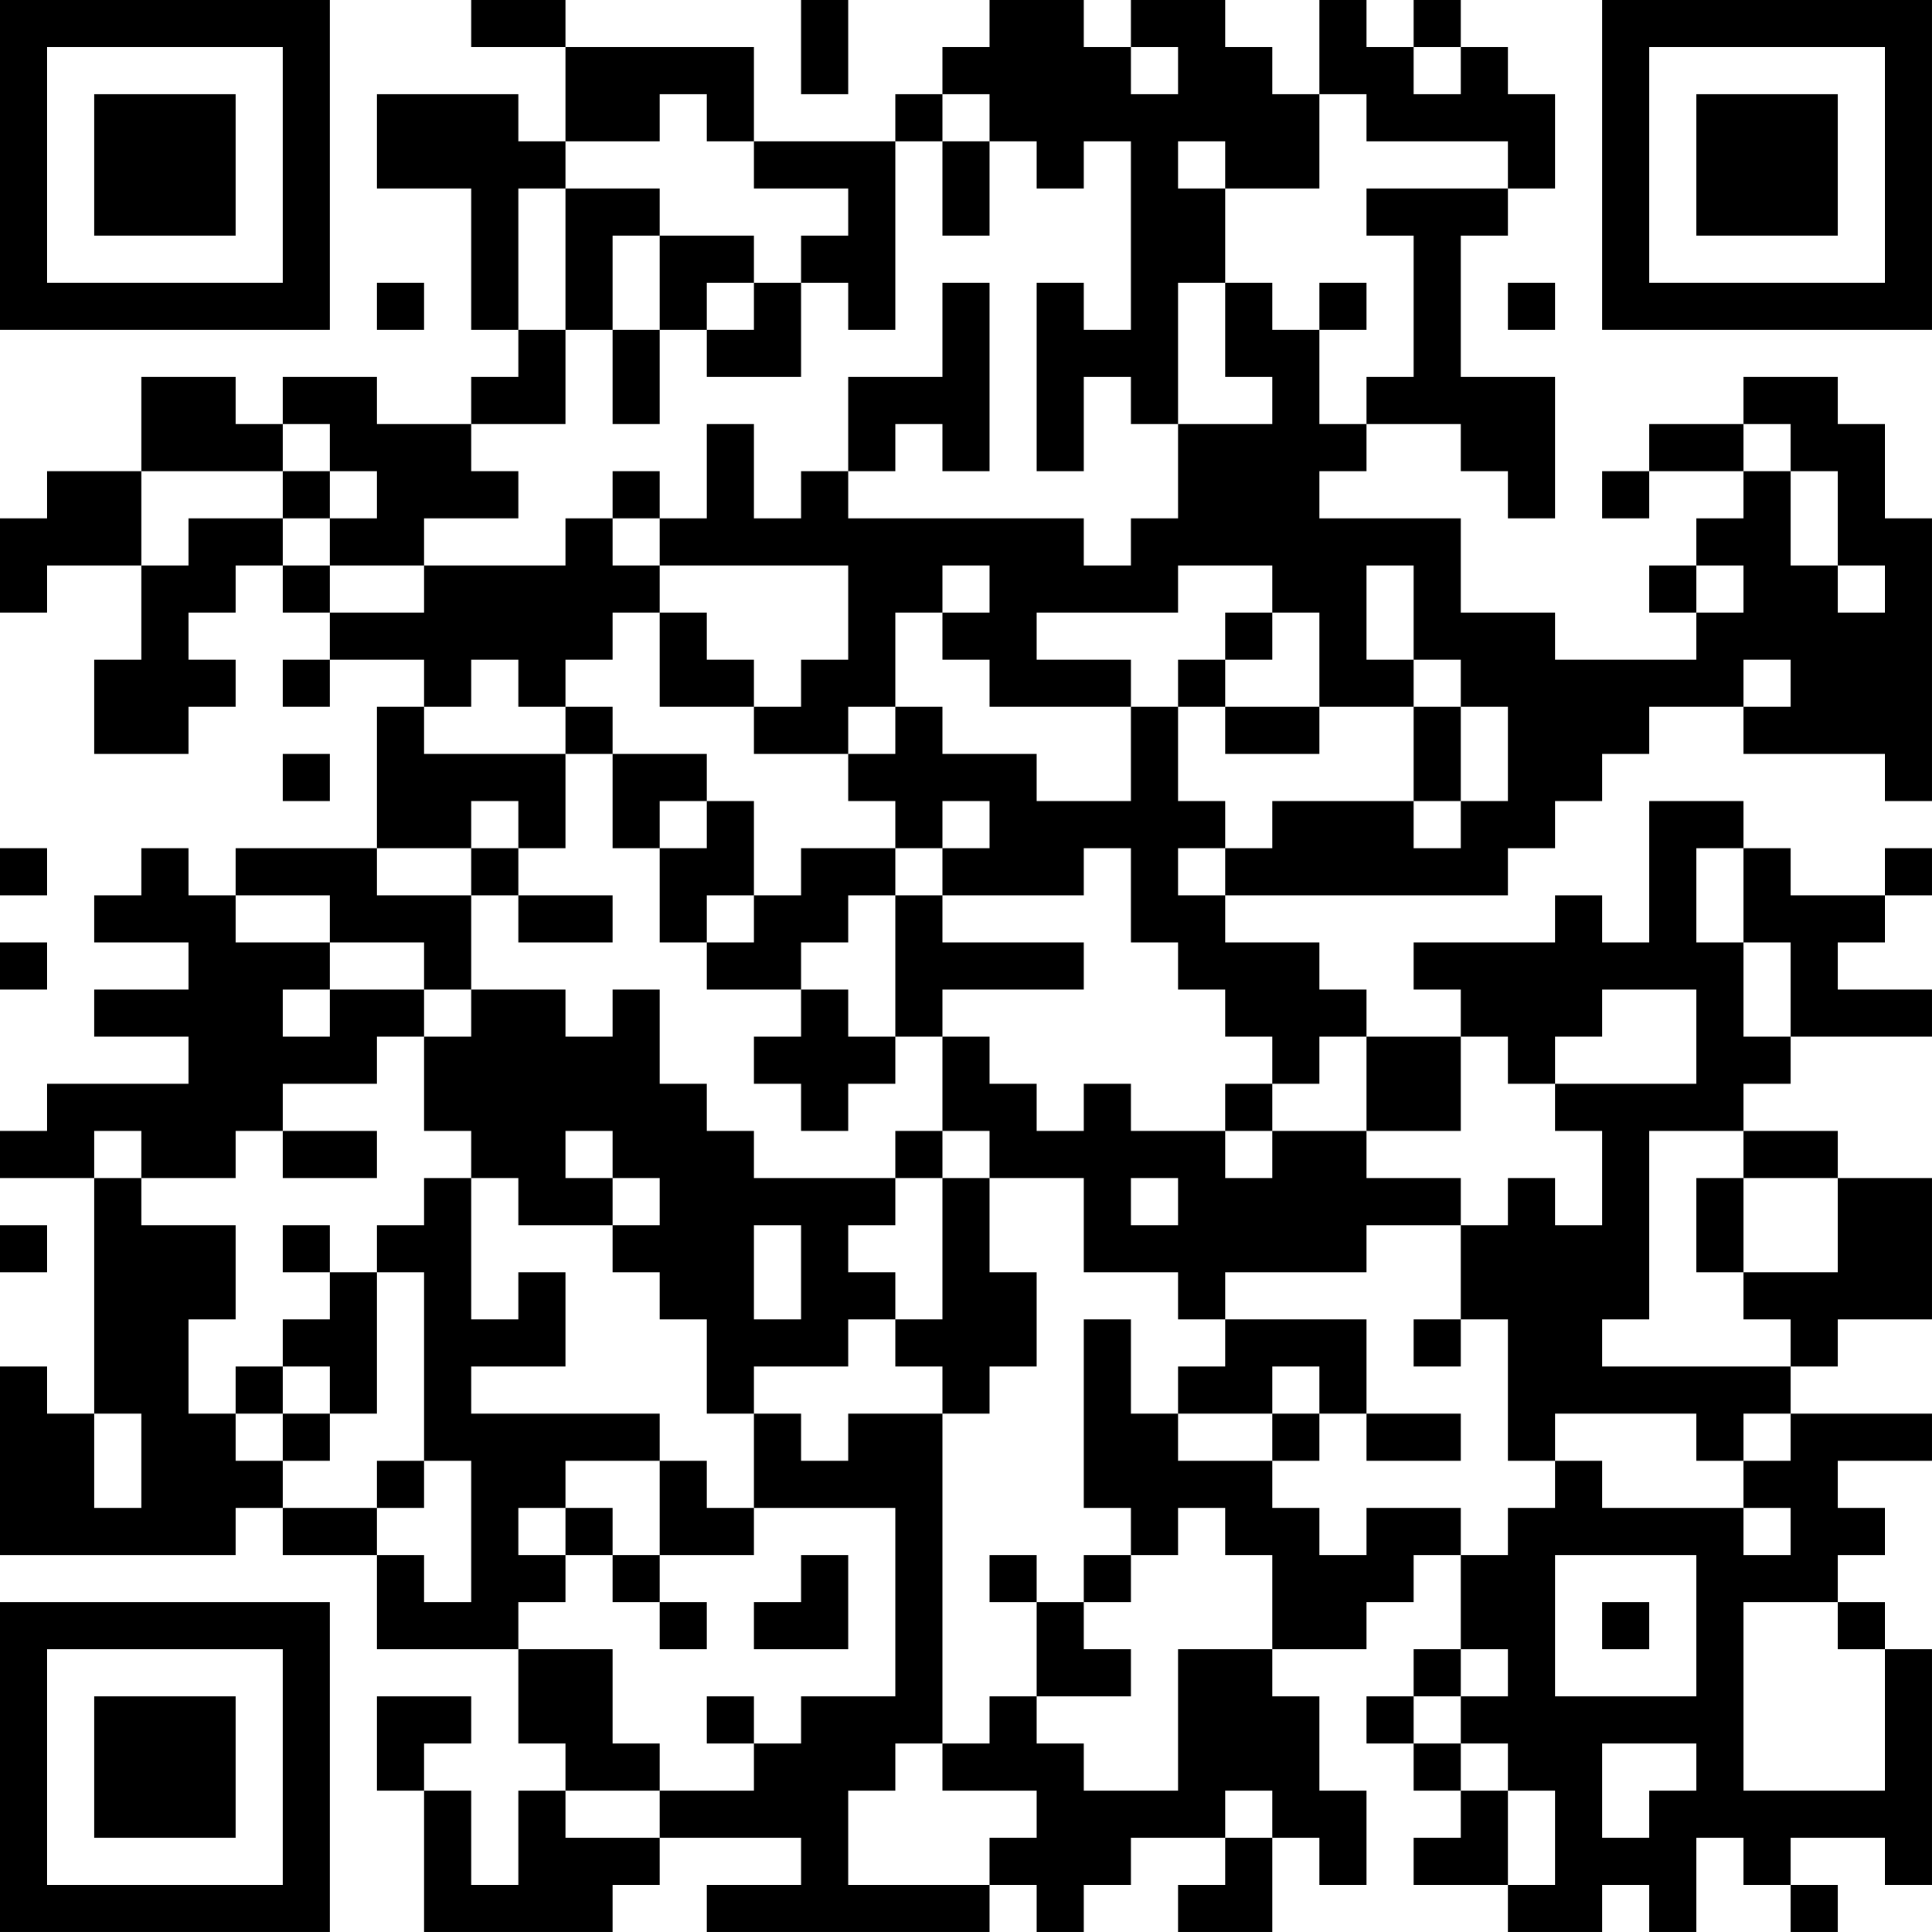 <?xml version="1.0" encoding="UTF-8"?>
<svg xmlns="http://www.w3.org/2000/svg" version="1.1" width="200" height="200" viewBox="0 0 200 200"><rect x="0" y="0" width="200" height="200" fill="#ffffff"/><g transform="scale(4.878)"><g transform="translate(0,0)"><path fill-rule="evenodd" d="M10 0L10 1L12 1L12 3L11 3L11 2L8 2L8 4L10 4L10 7L11 7L11 8L10 8L10 9L8 9L8 8L6 8L6 9L5 9L5 8L3 8L3 10L1 10L1 11L0 11L0 13L1 13L1 12L3 12L3 14L2 14L2 16L4 16L4 15L5 15L5 14L4 14L4 13L5 13L5 12L6 12L6 13L7 13L7 14L6 14L6 15L7 15L7 14L9 14L9 15L8 15L8 18L5 18L5 19L4 19L4 18L3 18L3 19L2 19L2 20L4 20L4 21L2 21L2 22L4 22L4 23L1 23L1 24L0 24L0 25L2 25L2 30L1 30L1 29L0 29L0 33L5 33L5 32L6 32L6 33L8 33L8 35L11 35L11 37L12 37L12 38L11 38L11 40L10 40L10 38L9 38L9 37L10 37L10 36L8 36L8 38L9 38L9 41L13 41L13 40L14 40L14 39L17 39L17 40L15 40L15 41L21 41L21 40L22 40L22 41L23 41L23 40L24 40L24 39L26 39L26 40L25 40L25 41L27 41L27 39L28 39L28 40L29 40L29 38L28 38L28 36L27 36L27 35L29 35L29 34L30 34L30 33L31 33L31 35L30 35L30 36L29 36L29 37L30 37L30 38L31 38L31 39L30 39L30 40L32 40L32 41L34 41L34 40L35 40L35 41L36 41L36 39L37 39L37 40L38 40L38 41L39 41L39 40L38 40L38 39L40 39L40 40L41 40L41 35L40 35L40 34L39 34L39 33L40 33L40 32L39 32L39 31L41 31L41 30L38 30L38 29L39 29L39 28L41 28L41 25L39 25L39 24L37 24L37 23L38 23L38 22L41 22L41 21L39 21L39 20L40 20L40 19L41 19L41 18L40 18L40 19L38 19L38 18L37 18L37 17L35 17L35 20L34 20L34 19L33 19L33 20L30 20L30 21L31 21L31 22L29 22L29 21L28 21L28 20L26 20L26 19L32 19L32 18L33 18L33 17L34 17L34 16L35 16L35 15L37 15L37 16L40 16L40 17L41 17L41 11L40 11L40 9L39 9L39 8L37 8L37 9L35 9L35 10L34 10L34 11L35 11L35 10L37 10L37 11L36 11L36 12L35 12L35 13L36 13L36 14L33 14L33 13L31 13L31 11L28 11L28 10L29 10L29 9L31 9L31 10L32 10L32 11L33 11L33 8L31 8L31 5L32 5L32 4L33 4L33 2L32 2L32 1L31 1L31 0L30 0L30 1L29 1L29 0L28 0L28 2L27 2L27 1L26 1L26 0L24 0L24 1L23 1L23 0L21 0L21 1L20 1L20 2L19 2L19 3L16 3L16 1L12 1L12 0ZM17 0L17 2L18 2L18 0ZM24 1L24 2L25 2L25 1ZM30 1L30 2L31 2L31 1ZM14 2L14 3L12 3L12 4L11 4L11 7L12 7L12 9L10 9L10 10L11 10L11 11L9 11L9 12L7 12L7 11L8 11L8 10L7 10L7 9L6 9L6 10L3 10L3 12L4 12L4 11L6 11L6 12L7 12L7 13L9 13L9 12L12 12L12 11L13 11L13 12L14 12L14 13L13 13L13 14L12 14L12 15L11 15L11 14L10 14L10 15L9 15L9 16L12 16L12 18L11 18L11 17L10 17L10 18L8 18L8 19L10 19L10 21L9 21L9 20L7 20L7 19L5 19L5 20L7 20L7 21L6 21L6 22L7 22L7 21L9 21L9 22L8 22L8 23L6 23L6 24L5 24L5 25L3 25L3 24L2 24L2 25L3 25L3 26L5 26L5 28L4 28L4 30L5 30L5 31L6 31L6 32L8 32L8 33L9 33L9 34L10 34L10 31L9 31L9 27L8 27L8 26L9 26L9 25L10 25L10 28L11 28L11 27L12 27L12 29L10 29L10 30L14 30L14 31L12 31L12 32L11 32L11 33L12 33L12 34L11 34L11 35L13 35L13 37L14 37L14 38L12 38L12 39L14 39L14 38L16 38L16 37L17 37L17 36L19 36L19 32L16 32L16 30L17 30L17 31L18 31L18 30L20 30L20 37L19 37L19 38L18 38L18 40L21 40L21 39L22 39L22 38L20 38L20 37L21 37L21 36L22 36L22 37L23 37L23 38L25 38L25 35L27 35L27 33L26 33L26 32L25 32L25 33L24 33L24 32L23 32L23 28L24 28L24 30L25 30L25 31L27 31L27 32L28 32L28 33L29 33L29 32L31 32L31 33L32 33L32 32L33 32L33 31L34 31L34 32L37 32L37 33L38 33L38 32L37 32L37 31L38 31L38 30L37 30L37 31L36 31L36 30L33 30L33 31L32 31L32 28L31 28L31 26L32 26L32 25L33 25L33 26L34 26L34 24L33 24L33 23L36 23L36 21L34 21L34 22L33 22L33 23L32 23L32 22L31 22L31 24L29 24L29 22L28 22L28 23L27 23L27 22L26 22L26 21L25 21L25 20L24 20L24 18L23 18L23 19L20 19L20 18L21 18L21 17L20 17L20 18L19 18L19 17L18 17L18 16L19 16L19 15L20 15L20 16L22 16L22 17L24 17L24 15L25 15L25 17L26 17L26 18L25 18L25 19L26 19L26 18L27 18L27 17L30 17L30 18L31 18L31 17L32 17L32 15L31 15L31 14L30 14L30 12L29 12L29 14L30 14L30 15L28 15L28 13L27 13L27 12L25 12L25 13L22 13L22 14L24 14L24 15L21 15L21 14L20 14L20 13L21 13L21 12L20 12L20 13L19 13L19 15L18 15L18 16L16 16L16 15L17 15L17 14L18 14L18 12L14 12L14 11L15 11L15 9L16 9L16 11L17 11L17 10L18 10L18 11L23 11L23 12L24 12L24 11L25 11L25 9L27 9L27 8L26 8L26 6L27 6L27 7L28 7L28 9L29 9L29 8L30 8L30 5L29 5L29 4L32 4L32 3L29 3L29 2L28 2L28 4L26 4L26 3L25 3L25 4L26 4L26 6L25 6L25 9L24 9L24 8L23 8L23 10L22 10L22 6L23 6L23 7L24 7L24 3L23 3L23 4L22 4L22 3L21 3L21 2L20 2L20 3L19 3L19 7L18 7L18 6L17 6L17 5L18 5L18 4L16 4L16 3L15 3L15 2ZM20 3L20 5L21 5L21 3ZM12 4L12 7L13 7L13 9L14 9L14 7L15 7L15 8L17 8L17 6L16 6L16 5L14 5L14 4ZM13 5L13 7L14 7L14 5ZM8 6L8 7L9 7L9 6ZM15 6L15 7L16 7L16 6ZM20 6L20 8L18 8L18 10L19 10L19 9L20 9L20 10L21 10L21 6ZM28 6L28 7L29 7L29 6ZM32 6L32 7L33 7L33 6ZM37 9L37 10L38 10L38 12L39 12L39 13L40 13L40 12L39 12L39 10L38 10L38 9ZM6 10L6 11L7 11L7 10ZM13 10L13 11L14 11L14 10ZM36 12L36 13L37 13L37 12ZM14 13L14 15L16 15L16 14L15 14L15 13ZM26 13L26 14L25 14L25 15L26 15L26 16L28 16L28 15L26 15L26 14L27 14L27 13ZM37 14L37 15L38 15L38 14ZM12 15L12 16L13 16L13 18L14 18L14 20L15 20L15 21L17 21L17 22L16 22L16 23L17 23L17 24L18 24L18 23L19 23L19 22L20 22L20 24L19 24L19 25L16 25L16 24L15 24L15 23L14 23L14 21L13 21L13 22L12 22L12 21L10 21L10 22L9 22L9 24L10 24L10 25L11 25L11 26L13 26L13 27L14 27L14 28L15 28L15 30L16 30L16 29L18 29L18 28L19 28L19 29L20 29L20 30L21 30L21 29L22 29L22 27L21 27L21 25L23 25L23 27L25 27L25 28L26 28L26 29L25 29L25 30L27 30L27 31L28 31L28 30L29 30L29 31L31 31L31 30L29 30L29 28L26 28L26 27L29 27L29 26L31 26L31 25L29 25L29 24L27 24L27 23L26 23L26 24L24 24L24 23L23 23L23 24L22 24L22 23L21 23L21 22L20 22L20 21L23 21L23 20L20 20L20 19L19 19L19 18L17 18L17 19L16 19L16 17L15 17L15 16L13 16L13 15ZM30 15L30 17L31 17L31 15ZM6 16L6 17L7 17L7 16ZM14 17L14 18L15 18L15 17ZM0 18L0 19L1 19L1 18ZM10 18L10 19L11 19L11 20L13 20L13 19L11 19L11 18ZM36 18L36 20L37 20L37 22L38 22L38 20L37 20L37 18ZM15 19L15 20L16 20L16 19ZM18 19L18 20L17 20L17 21L18 21L18 22L19 22L19 19ZM0 20L0 21L1 21L1 20ZM6 24L6 25L8 25L8 24ZM12 24L12 25L13 25L13 26L14 26L14 25L13 25L13 24ZM20 24L20 25L19 25L19 26L18 26L18 27L19 27L19 28L20 28L20 25L21 25L21 24ZM26 24L26 25L27 25L27 24ZM35 24L35 28L34 28L34 29L38 29L38 28L37 28L37 27L39 27L39 25L37 25L37 24ZM24 25L24 26L25 26L25 25ZM36 25L36 27L37 27L37 25ZM0 26L0 27L1 27L1 26ZM6 26L6 27L7 27L7 28L6 28L6 29L5 29L5 30L6 30L6 31L7 31L7 30L8 30L8 27L7 27L7 26ZM16 26L16 28L17 28L17 26ZM30 28L30 29L31 29L31 28ZM6 29L6 30L7 30L7 29ZM27 29L27 30L28 30L28 29ZM2 30L2 32L3 32L3 30ZM8 31L8 32L9 32L9 31ZM14 31L14 33L13 33L13 32L12 32L12 33L13 33L13 34L14 34L14 35L15 35L15 34L14 34L14 33L16 33L16 32L15 32L15 31ZM17 33L17 34L16 34L16 35L18 35L18 33ZM21 33L21 34L22 34L22 36L24 36L24 35L23 35L23 34L24 34L24 33L23 33L23 34L22 34L22 33ZM33 33L33 36L36 36L36 33ZM34 34L34 35L35 35L35 34ZM37 34L37 38L40 38L40 35L39 35L39 34ZM31 35L31 36L30 36L30 37L31 37L31 38L32 38L32 40L33 40L33 38L32 38L32 37L31 37L31 36L32 36L32 35ZM15 36L15 37L16 37L16 36ZM34 37L34 39L35 39L35 38L36 38L36 37ZM26 38L26 39L27 39L27 38ZM0 0L0 7L7 7L7 0ZM1 1L1 6L6 6L6 1ZM2 2L2 5L5 5L5 2ZM34 0L34 7L41 7L41 0ZM35 1L35 6L40 6L40 1ZM36 2L36 5L39 5L39 2ZM0 34L0 41L7 41L7 34ZM1 35L1 40L6 40L6 35ZM2 36L2 39L5 39L5 36Z" fill="#000000"/></g></g></svg>
